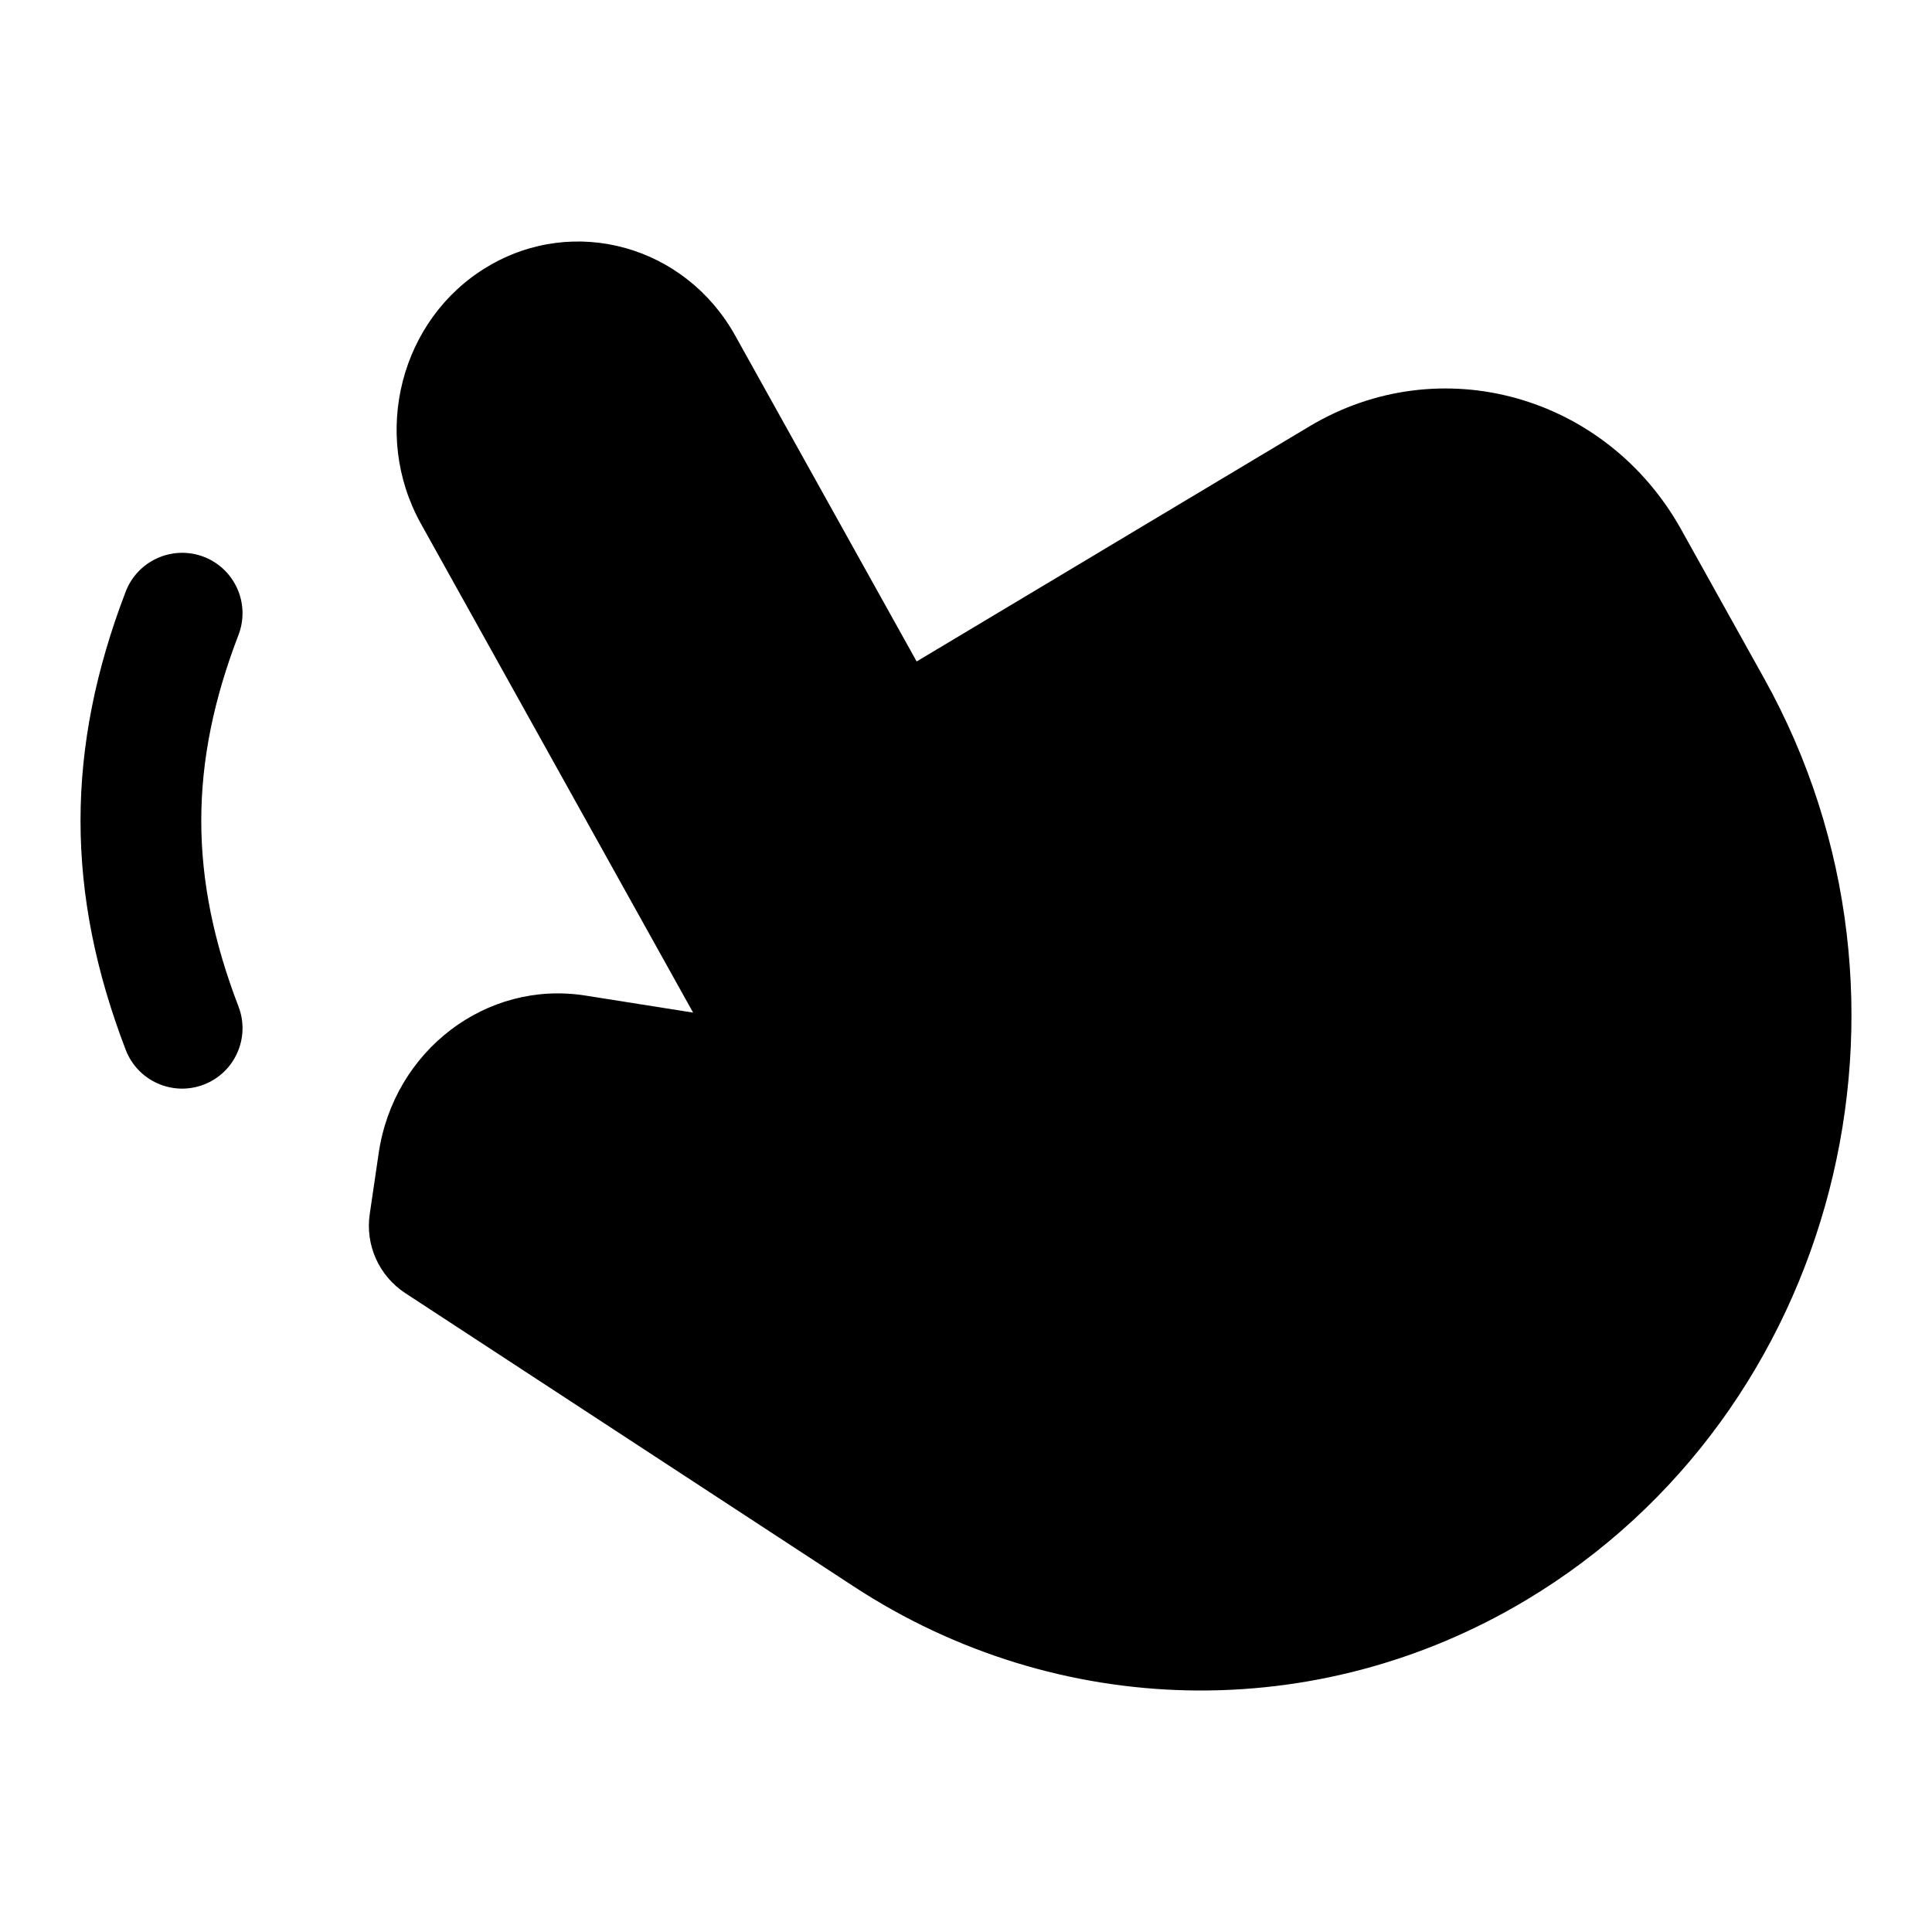 <svg width="24" height="24" viewBox="0 0 24 24" fill="none" xmlns="http://www.w3.org/2000/svg">
<path d="M11.387 8.217L16.267 5.296C17.884 4.328 19.951 4.902 20.885 6.579L21.916 8.43C24.147 12.438 22.823 17.563 18.958 19.877C16.36 21.433 13.144 21.368 10.606 19.708L5.035 16.064C4.709 15.851 4.536 15.467 4.593 15.082L4.704 14.326C4.891 13.05 6.041 12.173 7.271 12.367L8.61 12.579L5.229 6.506C4.607 5.388 4.976 3.959 6.054 3.314C7.132 2.668 8.511 3.051 9.133 4.169L11.387 8.217Z" fill="currentColor"/>
<path fill-rule="evenodd" clip-rule="evenodd" d="M2.532 6.917C2.918 7.066 3.111 7.5 2.963 7.886C2.346 9.491 2.346 10.899 2.963 12.504C3.111 12.891 2.918 13.325 2.532 13.473C2.145 13.622 1.711 13.429 1.562 13.042C0.813 11.091 0.813 9.3 1.562 7.348C1.711 6.962 2.145 6.769 2.532 6.917Z" fill="currentColor"/>
</svg>
